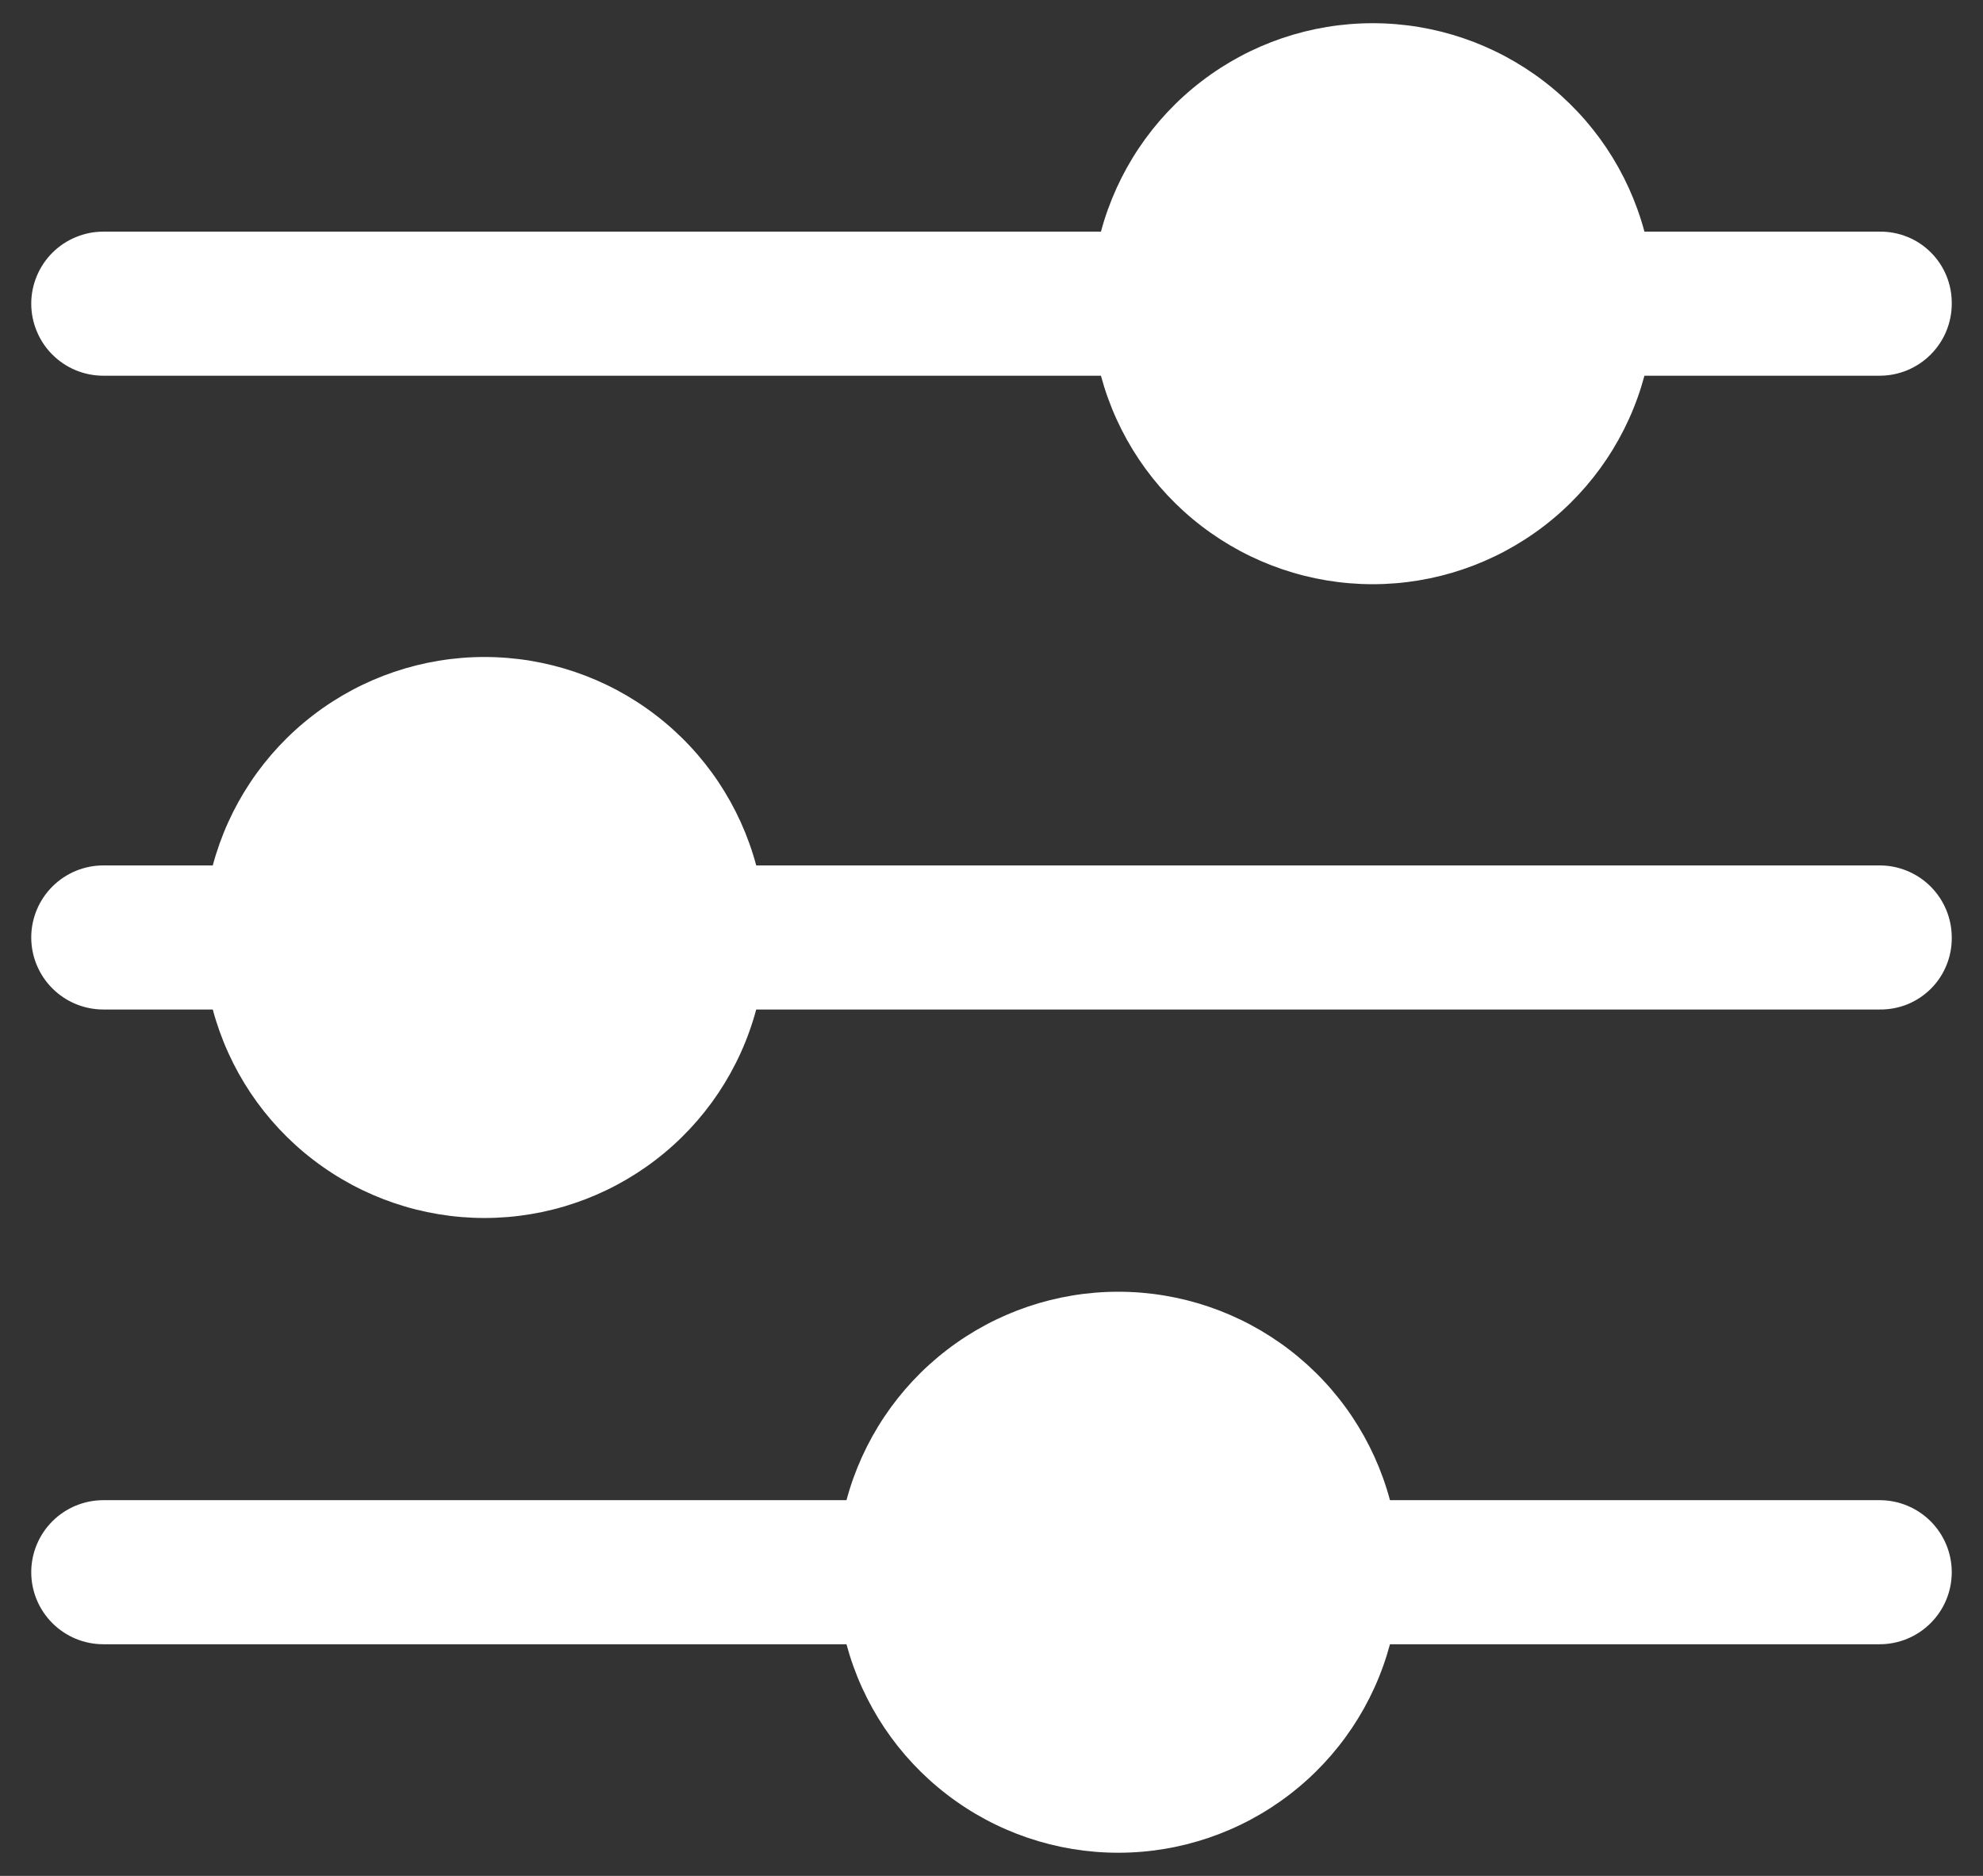 <svg width="37" height="35" viewBox="0 0 37 35" fill="none" xmlns="http://www.w3.org/2000/svg">
<rect x="0" y="0" width="37" height="35" fill="#333333" stroke="none"/>
<path d="M36.417 29.334C36.417 29.691 36.275 30.032 36.023 30.284C35.771 30.536 35.429 30.678 35.073 30.678H25.935C25.636 31.794 24.977 32.78 24.06 33.483C23.143 34.187 22.02 34.568 20.865 34.568C19.709 34.568 18.586 34.187 17.67 33.483C16.753 32.78 16.094 31.794 15.794 30.678H1.927C1.571 30.678 1.229 30.536 0.977 30.284C0.725 30.032 0.583 29.691 0.583 29.334C0.583 28.978 0.725 28.636 0.977 28.384C1.229 28.132 1.571 27.99 1.927 27.99H15.794C16.094 26.874 16.753 25.888 17.67 25.185C18.586 24.482 19.709 24.101 20.865 24.101C22.02 24.101 23.143 24.482 24.06 25.185C24.977 25.888 25.636 26.874 25.935 27.99H35.073C35.429 27.99 35.771 28.132 36.023 28.384C36.275 28.636 36.417 28.978 36.417 29.334ZM36.417 5.666C36.417 6.023 36.275 6.364 36.023 6.616C35.771 6.868 35.429 7.01 35.073 7.01H30.683C30.384 8.126 29.725 9.112 28.808 9.815C27.891 10.518 26.768 10.9 25.613 10.9C24.457 10.9 23.334 10.518 22.418 9.815C21.501 9.112 20.842 8.126 20.542 7.01H1.927C1.751 7.01 1.576 6.975 1.413 6.908C1.25 6.84 1.102 6.741 0.977 6.616C0.852 6.492 0.753 6.343 0.686 6.18C0.618 6.017 0.583 5.843 0.583 5.666C0.583 5.49 0.618 5.315 0.686 5.152C0.753 4.989 0.852 4.841 0.977 4.716C1.102 4.591 1.25 4.492 1.413 4.425C1.576 4.357 1.751 4.322 1.927 4.322H20.542C20.842 3.206 21.501 2.22 22.418 1.517C23.334 0.814 24.457 0.433 25.613 0.433C26.768 0.433 27.891 0.814 28.808 1.517C29.725 2.22 30.384 3.206 30.683 4.322H35.073C35.25 4.32 35.426 4.353 35.59 4.42C35.754 4.486 35.903 4.585 36.028 4.711C36.154 4.836 36.252 4.985 36.319 5.149C36.386 5.313 36.419 5.489 36.417 5.666ZM36.417 17.491C36.419 17.668 36.386 17.844 36.319 18.008C36.252 18.172 36.154 18.322 36.028 18.447C35.903 18.572 35.754 18.671 35.59 18.738C35.426 18.804 35.25 18.837 35.073 18.835H14.11C13.811 19.951 13.152 20.937 12.235 21.64C11.319 22.343 10.195 22.725 9.04 22.725C7.885 22.725 6.761 22.343 5.845 21.64C4.928 20.937 4.269 19.951 3.97 18.835H1.927C1.571 18.835 1.229 18.693 0.977 18.441C0.725 18.189 0.583 17.848 0.583 17.491C0.583 17.135 0.725 16.793 0.977 16.541C1.229 16.289 1.571 16.147 1.927 16.147H3.97C4.269 15.031 4.928 14.045 5.845 13.342C6.761 12.639 7.885 12.258 9.04 12.258C10.195 12.258 11.319 12.639 12.235 13.342C13.152 14.045 13.811 15.031 14.11 16.147H35.073C35.429 16.147 35.771 16.289 36.023 16.541C36.275 16.793 36.417 17.135 36.417 17.491Z" fill="white"/>
</svg>
